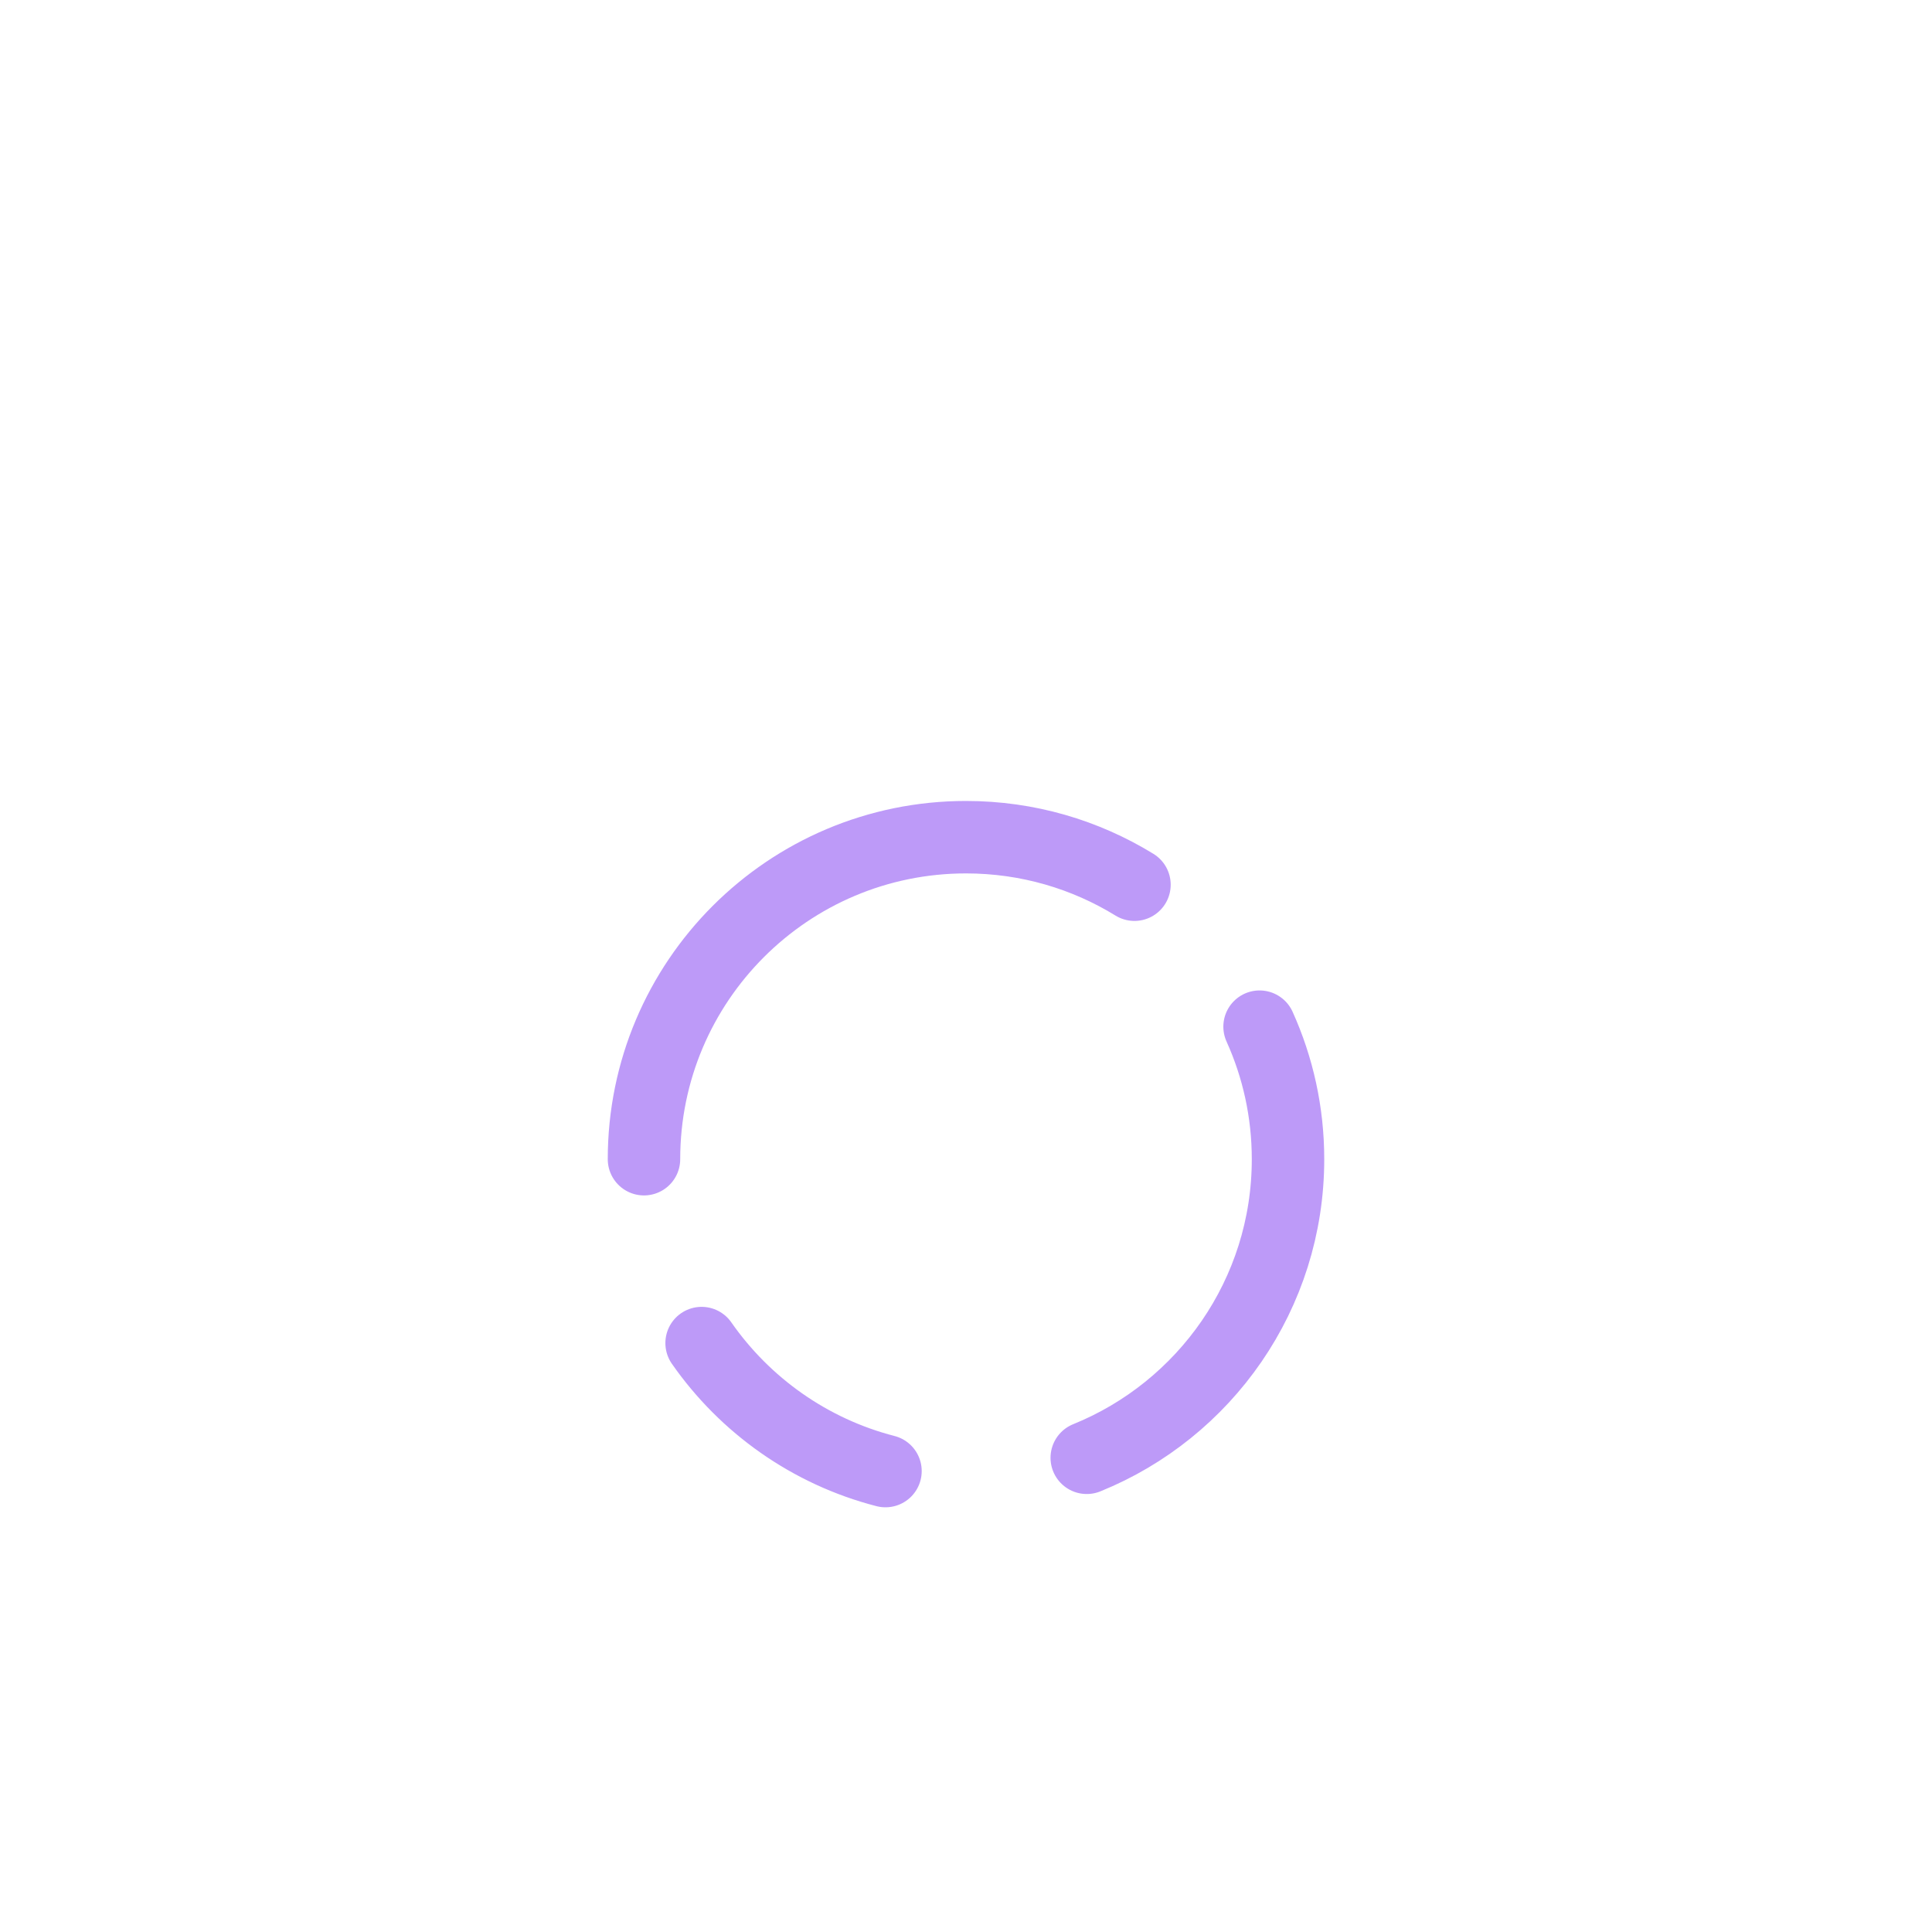 <svg width="40" height="40" viewBox="0 0 40 40" fill="none" xmlns="http://www.w3.org/2000/svg">
<g id="chart-03" filter="url(#filter0_dd_1_536)">
<path id="icon" d="M13.333 10C13.333 6.318 16.318 3.333 20 3.333C21.279 3.333 22.473 3.693 23.488 4.317M14.526 13.807C15.425 15.097 16.768 16.054 18.333 16.457M26.078 7.256C26.456 8.093 26.667 9.022 26.667 10C26.667 12.798 24.943 15.193 22.5 16.182" stroke="#BD9AF8" stroke-width="1.5" stroke-linecap="round"/>
</g>
<defs>
<filter id="filter0_dd_1_536" x="-2" y="-2" width="44" height="44" filterUnits="userSpaceOnUse" color-interpolation-filters="sRGB">
<feFlood flood-opacity="0" result="BackgroundImageFix"/>
<feColorMatrix in="SourceAlpha" type="matrix" values="0 0 0 0 0 0 0 0 0 0 0 0 0 0 0 0 0 0 127 0" result="hardAlpha"/>
<feMorphology radius="4" operator="erode" in="SourceAlpha" result="effect1_dropShadow_1_536"/>
<feOffset dy="4"/>
<feGaussianBlur stdDeviation="3"/>
<feColorMatrix type="matrix" values="0 0 0 0 0.741 0 0 0 0 0.604 0 0 0 0 0.973 0 0 0 0.16 0"/>
<feBlend mode="normal" in2="BackgroundImageFix" result="effect1_dropShadow_1_536"/>
<feColorMatrix in="SourceAlpha" type="matrix" values="0 0 0 0 0 0 0 0 0 0 0 0 0 0 0 0 0 0 127 0" result="hardAlpha"/>
<feMorphology radius="3" operator="erode" in="SourceAlpha" result="effect2_dropShadow_1_536"/>
<feOffset dy="10"/>
<feGaussianBlur stdDeviation="7.5"/>
<feColorMatrix type="matrix" values="0 0 0 0 0.741 0 0 0 0 0.604 0 0 0 0 0.973 0 0 0 0.16 0"/>
<feBlend mode="normal" in2="effect1_dropShadow_1_536" result="effect2_dropShadow_1_536"/>
<feBlend mode="normal" in="SourceGraphic" in2="effect2_dropShadow_1_536" result="shape"/>
</filter>
</defs>
</svg>
